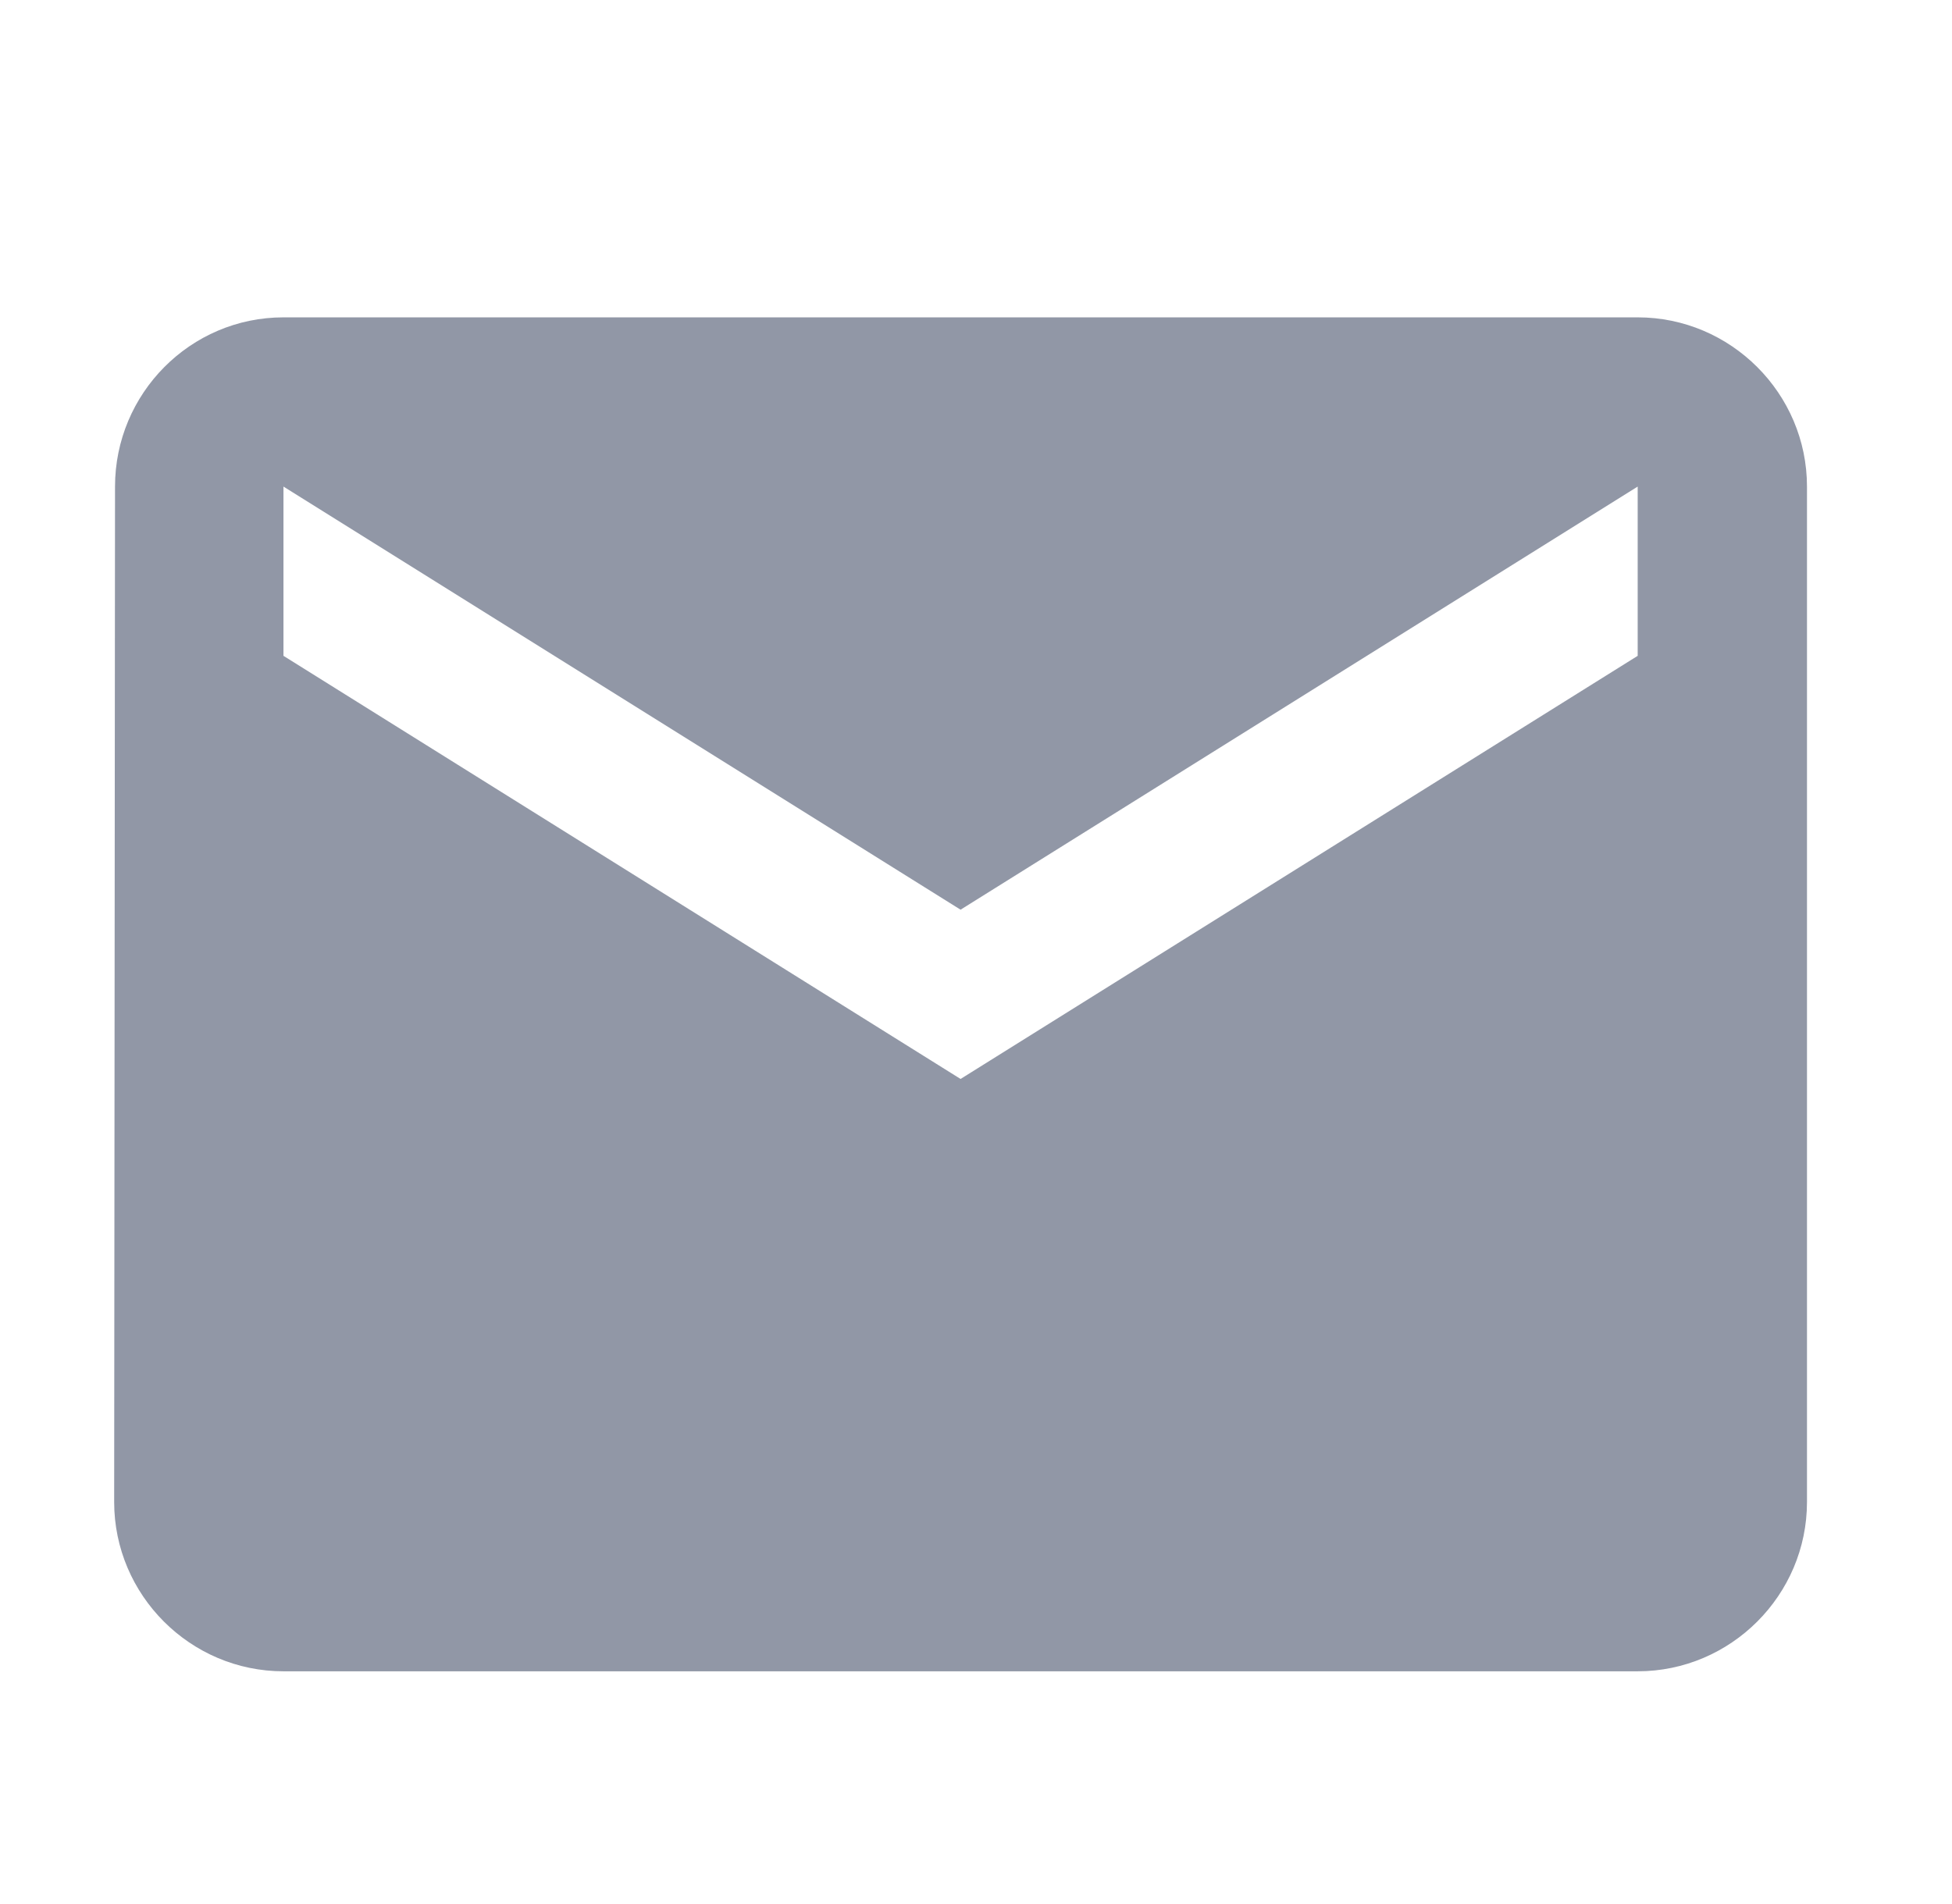 <svg width="41" height="40" viewBox="0 0 41 40" fill="none" xmlns="http://www.w3.org/2000/svg">
<path d="M34.398 6.667L5.954 6.667C3.998 6.667 2.416 8.267 2.416 10.222L2.398 31.555C2.398 33.511 3.998 35.111 5.954 35.111H34.398C36.354 35.111 37.954 33.511 37.954 31.555L37.954 10.222C37.954 8.267 36.354 6.667 34.398 6.667ZM34.398 13.778L20.176 22.667L5.954 13.778L5.954 10.222L20.176 19.111L34.398 10.222V13.778Z" fill="#9197A6"/>
</svg>
